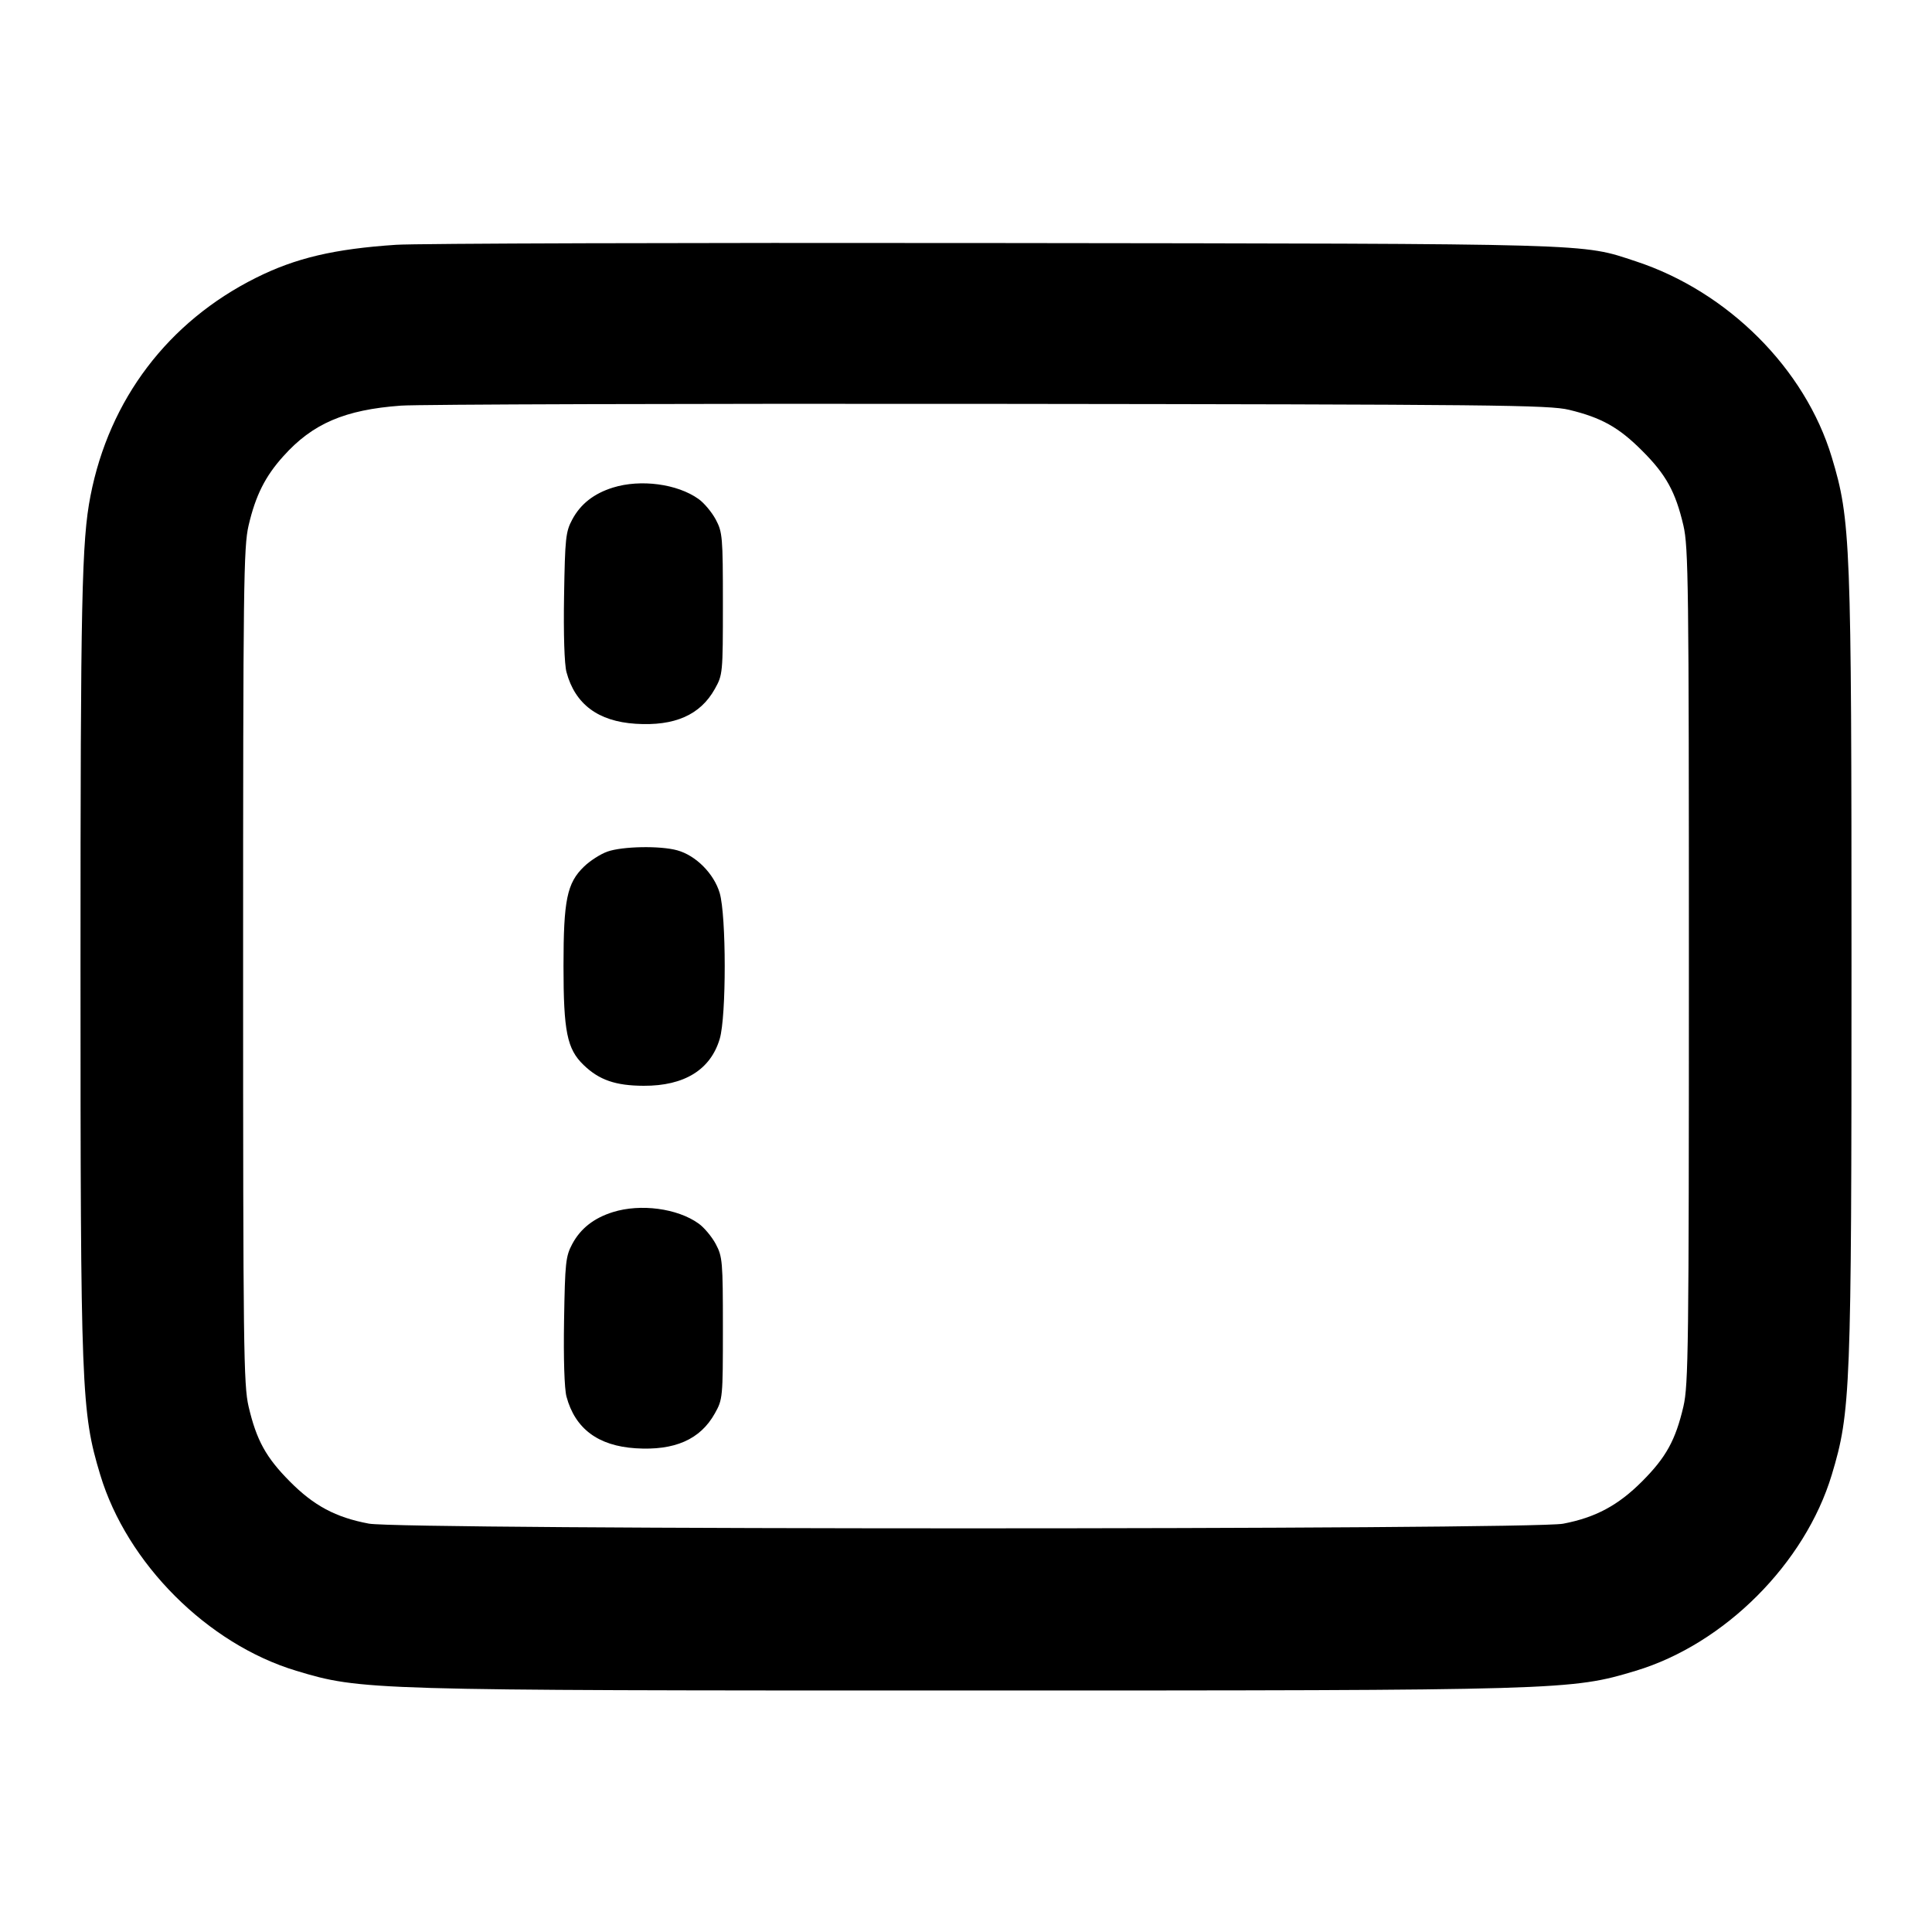<svg width="24" height="24" viewBox="0 0 24 24" fill="none" xmlns="http://www.w3.org/2000/svg"><path d="M4.920 3.041 C 4.152 3.092,3.672 3.205,3.180 3.451 C 2.089 3.996,1.357 4.961,1.124 6.160 C 1.015 6.718,1.000 7.439,1.000 12.000 C 1.000 17.284,1.010 17.540,1.245 18.320 C 1.577 19.422,2.578 20.423,3.680 20.755 C 4.485 20.998,4.567 21.000,12.000 21.000 C 19.433 21.000,19.515 20.998,20.320 20.755 C 21.422 20.423,22.423 19.422,22.755 18.320 C 22.990 17.540,23.000 17.284,23.000 12.000 C 23.000 6.716,22.990 6.460,22.755 5.680 C 22.424 4.581,21.465 3.622,20.320 3.246 C 19.635 3.021,19.900 3.028,12.340 3.019 C 8.512 3.014,5.173 3.024,4.920 3.041 M19.492 5.091 C 19.894 5.188,20.110 5.309,20.400 5.600 C 20.696 5.895,20.814 6.109,20.912 6.528 C 20.974 6.795,20.980 7.256,20.980 12.000 C 20.980 16.744,20.974 17.205,20.912 17.472 C 20.814 17.891,20.696 18.104,20.400 18.401 C 20.101 18.701,19.820 18.851,19.418 18.928 C 19.009 19.005,4.991 19.005,4.582 18.927 C 4.170 18.850,3.898 18.704,3.600 18.403 C 3.303 18.104,3.186 17.890,3.088 17.472 C 3.026 17.205,3.020 16.744,3.020 12.000 C 3.020 7.256,3.026 6.795,3.088 6.528 C 3.175 6.155,3.294 5.918,3.520 5.667 C 3.883 5.262,4.282 5.090,4.980 5.039 C 5.200 5.023,8.494 5.013,12.300 5.017 C 18.585 5.024,19.245 5.031,19.492 5.091 M7.614 6.057 C 7.377 6.131,7.212 6.261,7.109 6.453 C 7.027 6.606,7.019 6.684,7.007 7.405 C 6.999 7.880,7.011 8.252,7.037 8.349 C 7.144 8.748,7.430 8.961,7.896 8.991 C 8.381 9.022,8.699 8.882,8.880 8.558 C 8.978 8.383,8.980 8.364,8.980 7.500 C 8.980 6.667,8.975 6.611,8.891 6.453 C 8.842 6.362,8.746 6.247,8.678 6.199 C 8.414 6.010,7.957 5.950,7.614 6.057 M7.545 10.579 C 7.460 10.609,7.329 10.693,7.254 10.766 C 7.043 10.970,7.000 11.180,7.000 12.000 C 7.000 12.814,7.044 13.031,7.249 13.229 C 7.442 13.416,7.647 13.487,7.997 13.488 C 8.501 13.490,8.827 13.289,8.941 12.904 C 9.024 12.623,9.023 11.374,8.940 11.092 C 8.868 10.852,8.645 10.627,8.413 10.563 C 8.200 10.504,7.731 10.513,7.545 10.579 M7.614 15.057 C 7.377 15.131,7.212 15.261,7.109 15.453 C 7.027 15.606,7.019 15.684,7.007 16.405 C 6.999 16.880,7.011 17.252,7.037 17.349 C 7.144 17.748,7.430 17.961,7.896 17.991 C 8.381 18.022,8.699 17.882,8.880 17.558 C 8.978 17.383,8.980 17.364,8.980 16.500 C 8.980 15.667,8.975 15.611,8.891 15.453 C 8.842 15.362,8.746 15.247,8.678 15.199 C 8.414 15.010,7.957 14.950,7.614 15.057 " stroke="none" fill-rule="evenodd" fill="black"></path></svg>